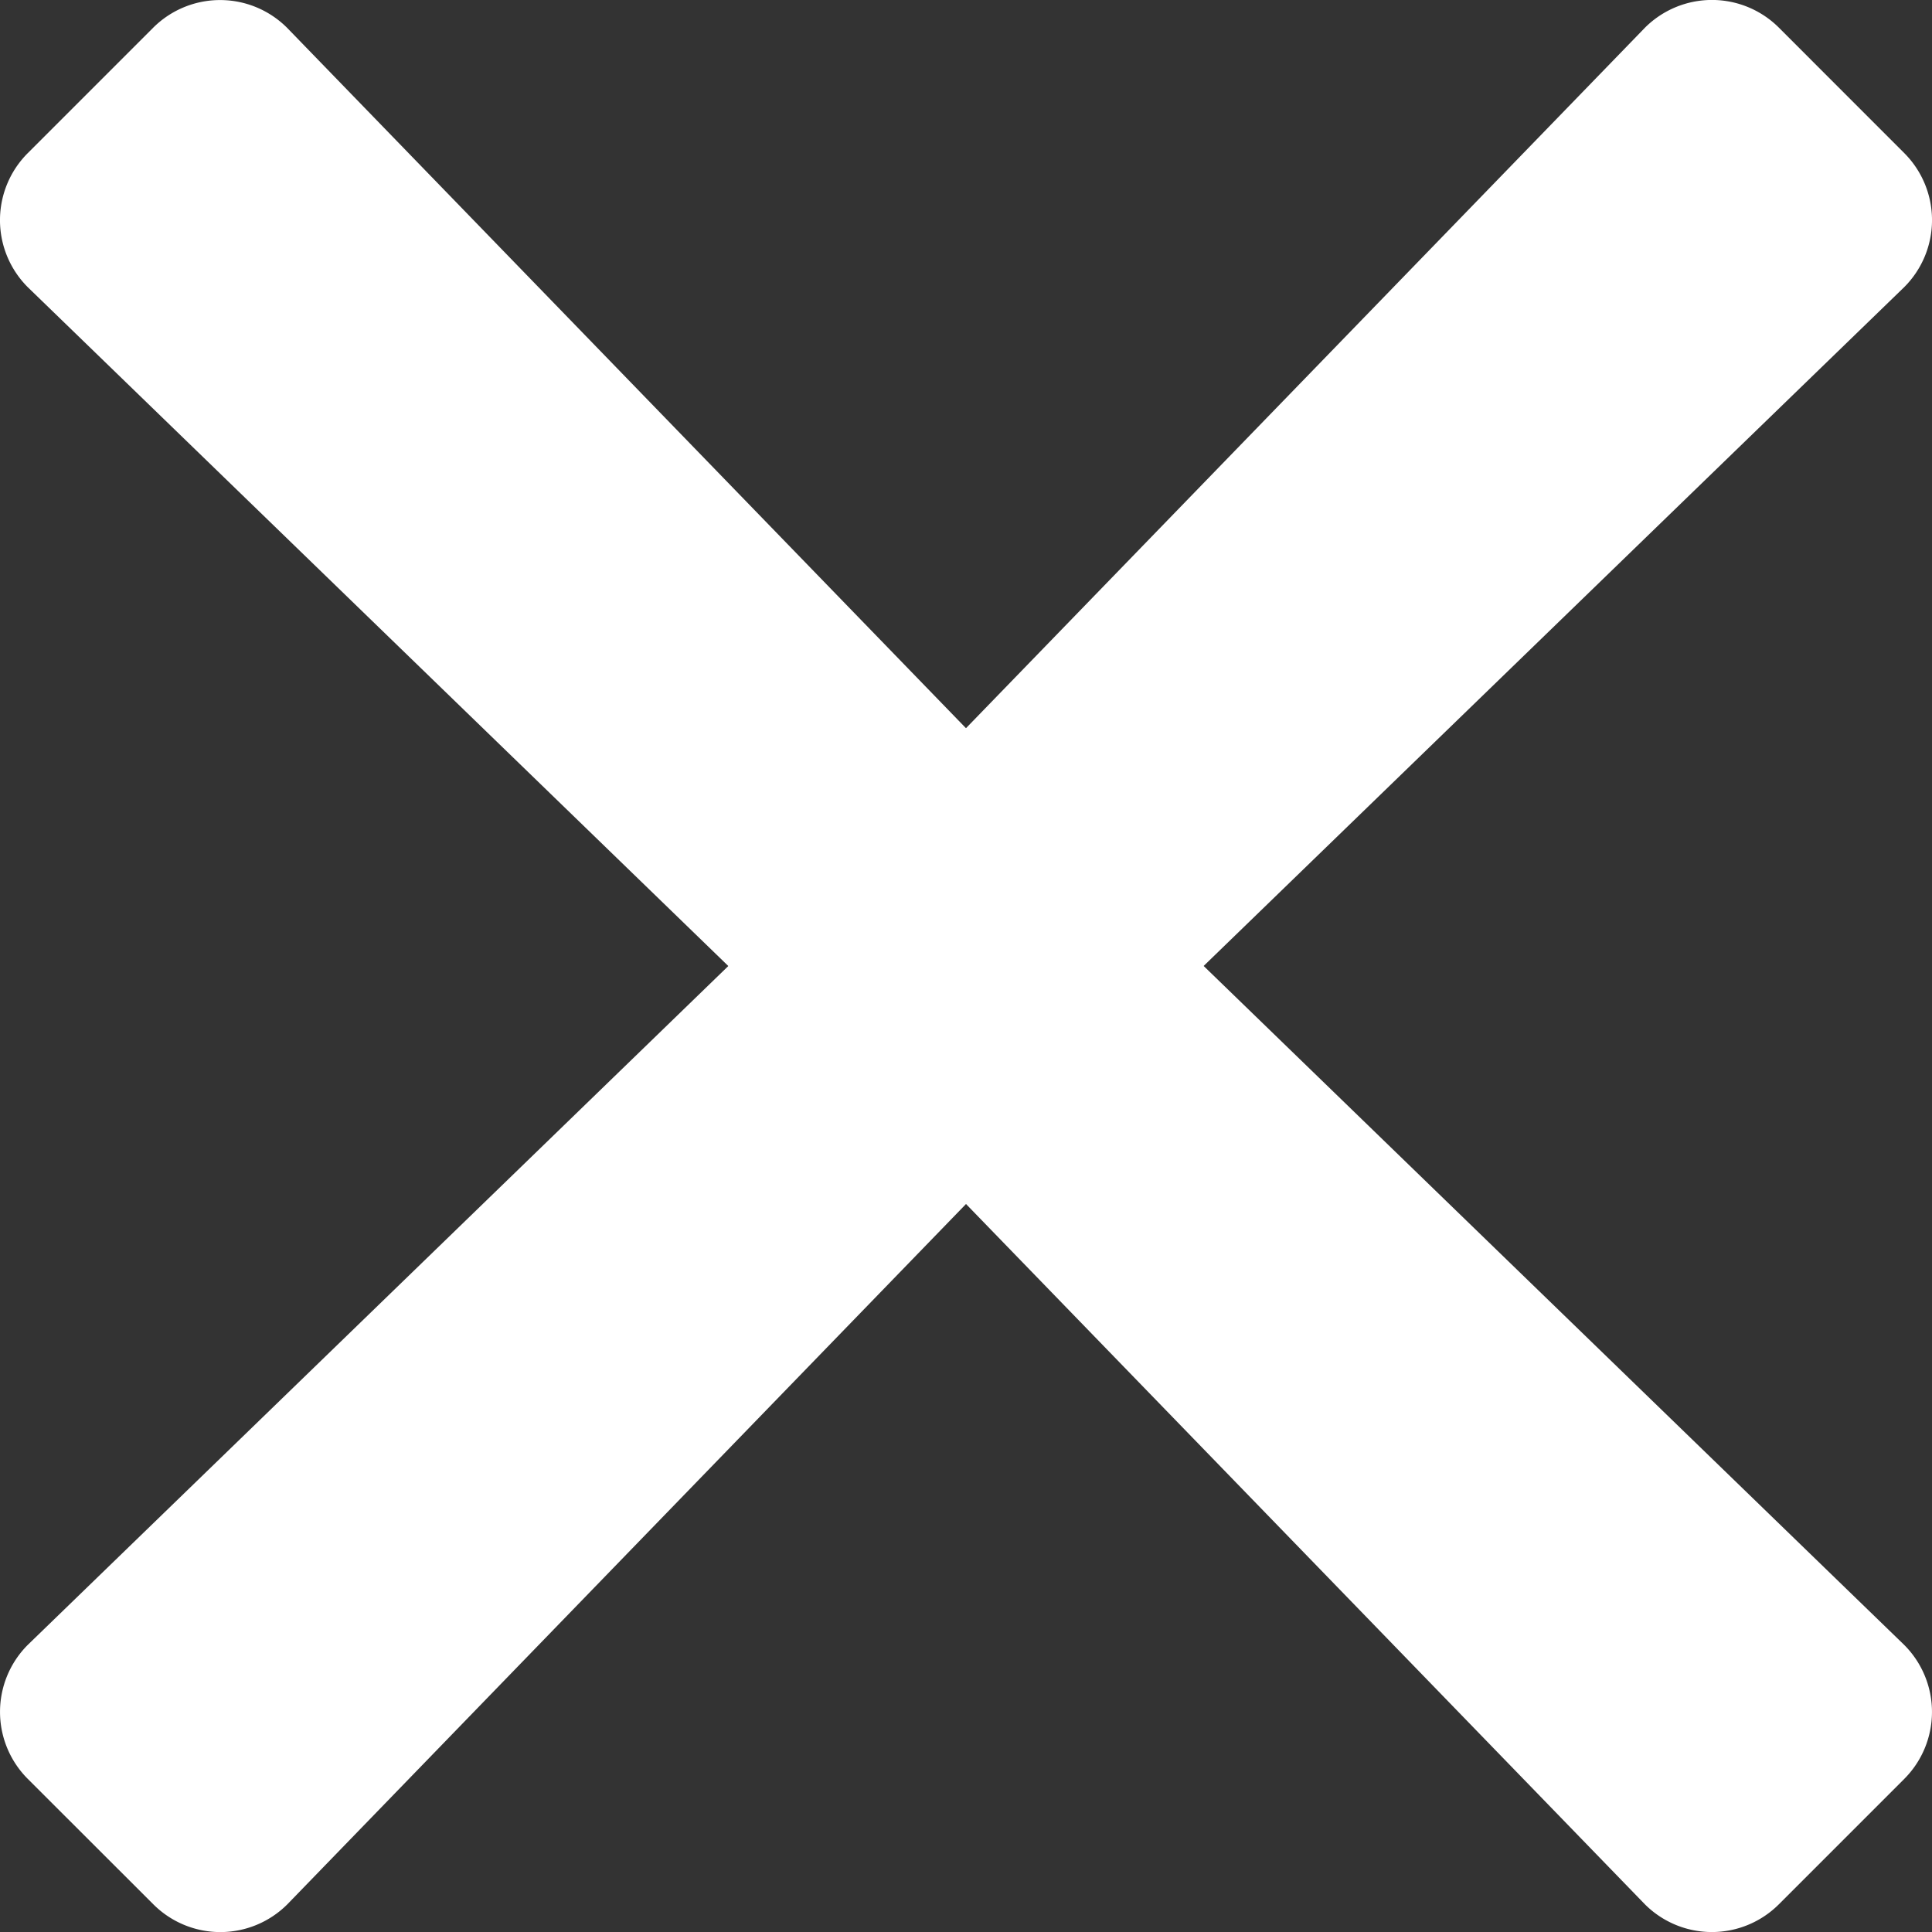 <svg xmlns="http://www.w3.org/2000/svg" viewBox="0 0 305.88 305.88"><rect x="0" y="0" width="305.88" height="305.88" fill="#333333" stroke="none"/><defs><style>.cls-1{fill:#fff;}</style></defs><g id="Layer_2" data-name="Layer 2"><g id="두꺼운_X" data-name="두꺼운 X"><path class="cls-1" d="M4.4,260.42,133.92,134.91,260.43,4.39a15,15,0,0,1,21.22,0l19.84,19.85a15,15,0,0,1,0,21.21l-129,125-127,131.05a15,15,0,0,1-21.21,0L4.4,281.64A15,15,0,0,1,4.4,260.42Z"/><path class="cls-1" d="M45.45,4.4,171.74,134.69,301.48,260.43a15,15,0,0,1,0,21.22l-19.84,19.84a15,15,0,0,1-21.22,0L133.58,170.65,4.39,45.46a15,15,0,0,1,0-21.21L24.24,4.4A15,15,0,0,1,45.45,4.4Z"/></g></g></svg>